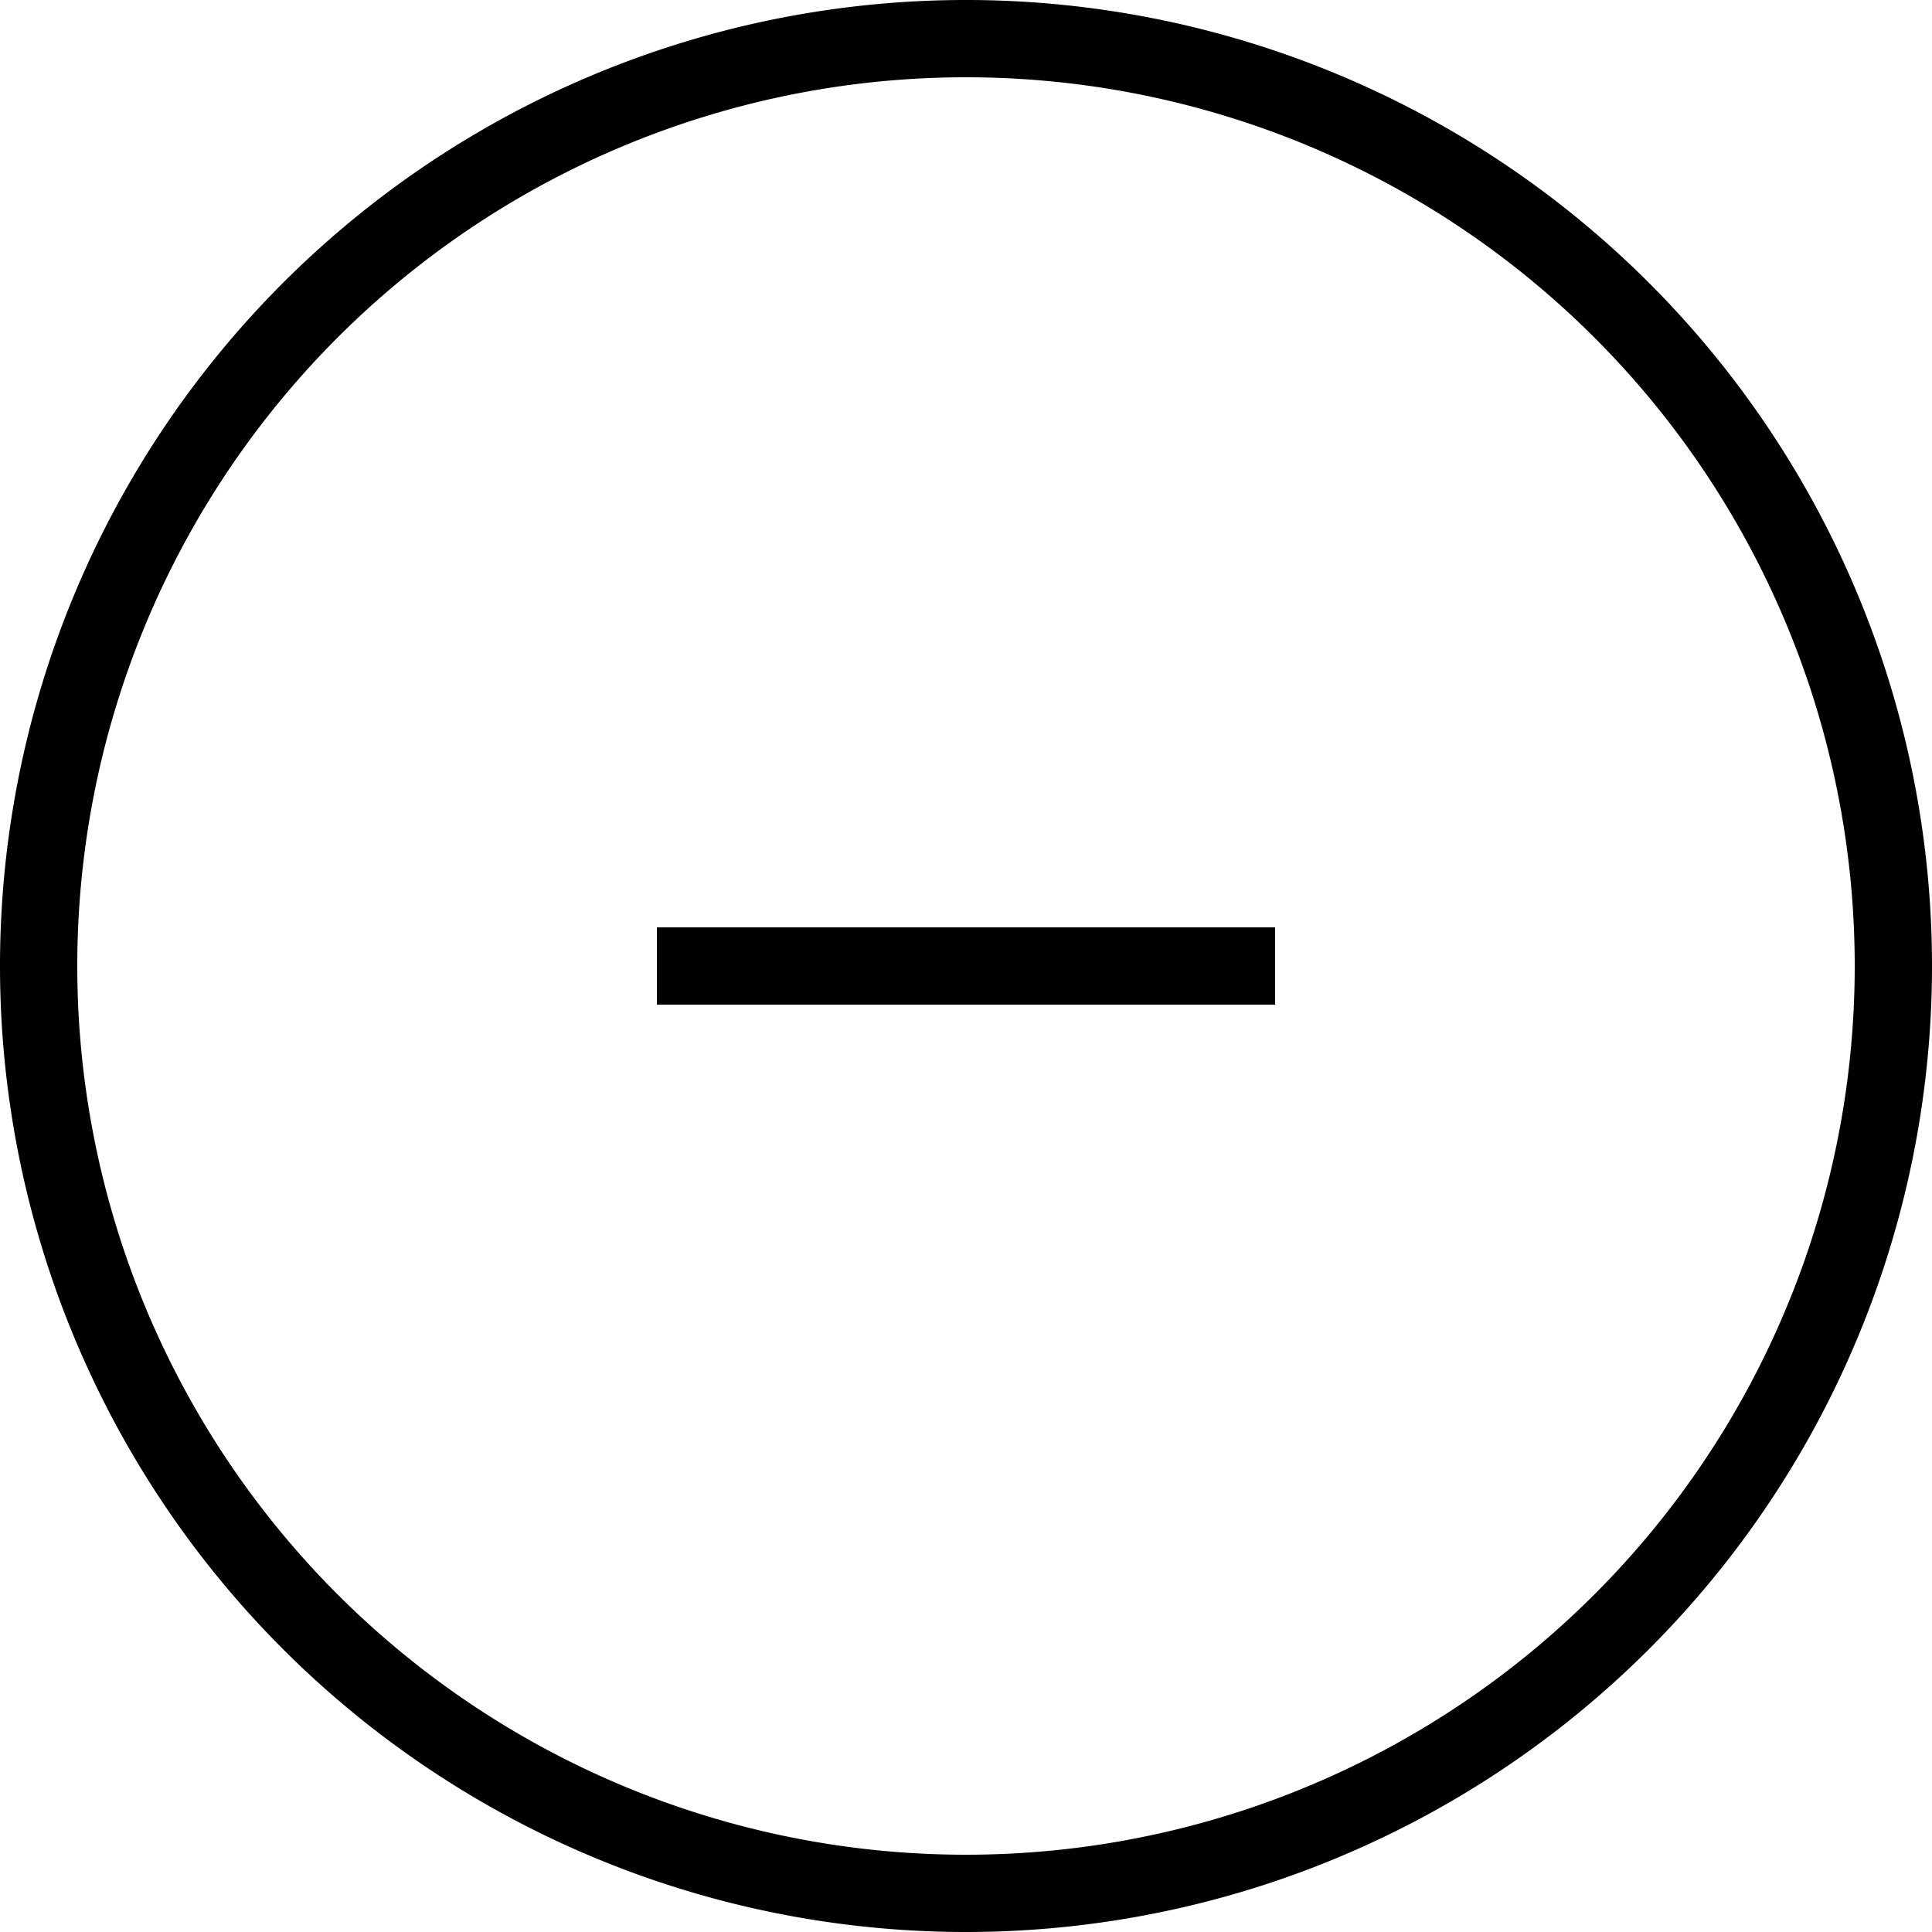 <svg width="50" height="50" viewBox="0 0 50 50" fill="none" xmlns="http://www.w3.org/2000/svg"><path d="M49 25a24 24 0 1 1-48 0 24 24 0 0 1 48 0Z" stroke="#000" stroke-width="2"/><path d="M33 24H17v2h16v-2Z" fill="#000"/></svg>